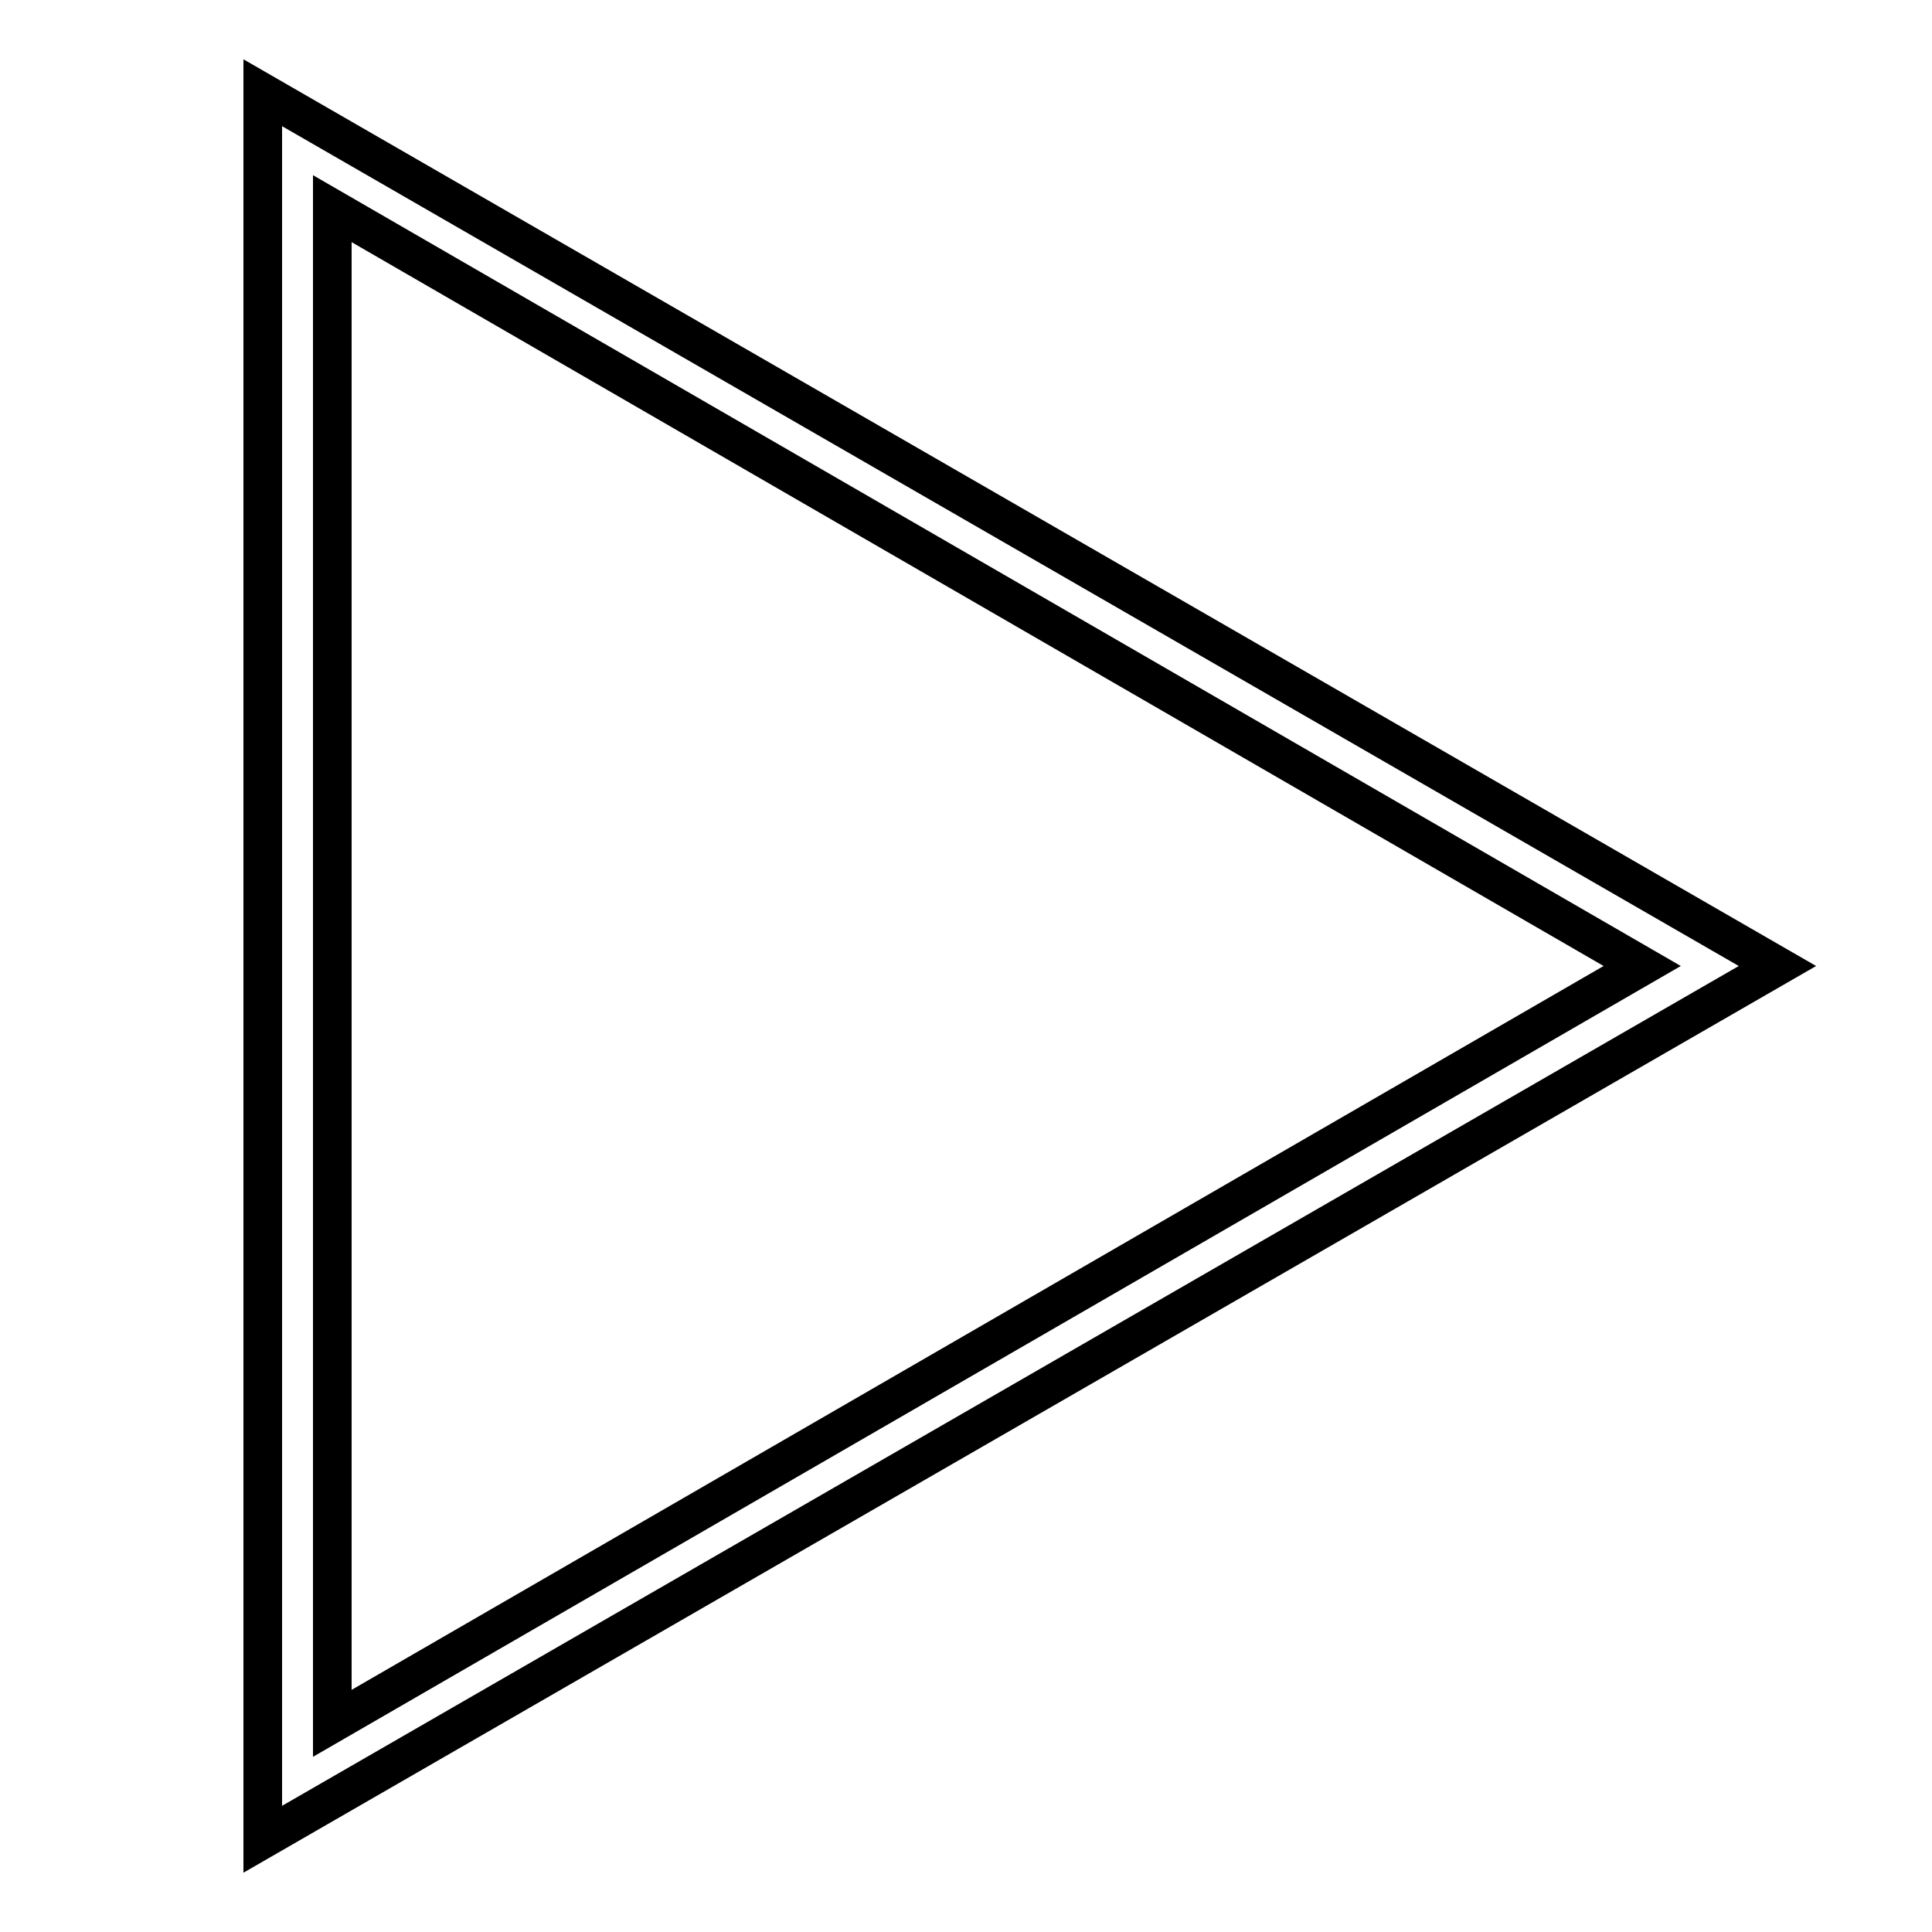 <?xml version='1.0' encoding='utf8'?>
<svg viewBox="0.0 -6.0 50.0 50.0" version="1.1" xmlns="http://www.w3.org/2000/svg">
<rect x="0.0" y="-6.0" width="50.0" height="50.0" fill="#808080" stroke="none"/>
<rect x="-1000" y="-1000" width="2000" height="2000" stroke="white" fill="white"/>
<g style="fill:white;stroke:#000000;  stroke-width:1">
<path d="M 46.0 -19.0 L 6.8 3.6 L 6.8 -41.6 Z M 42.5 -19.0 L 8.6 -38.6 L 8.6 0.6 Z" transform="translate(0.0 38.0)" />
</g>
</svg>